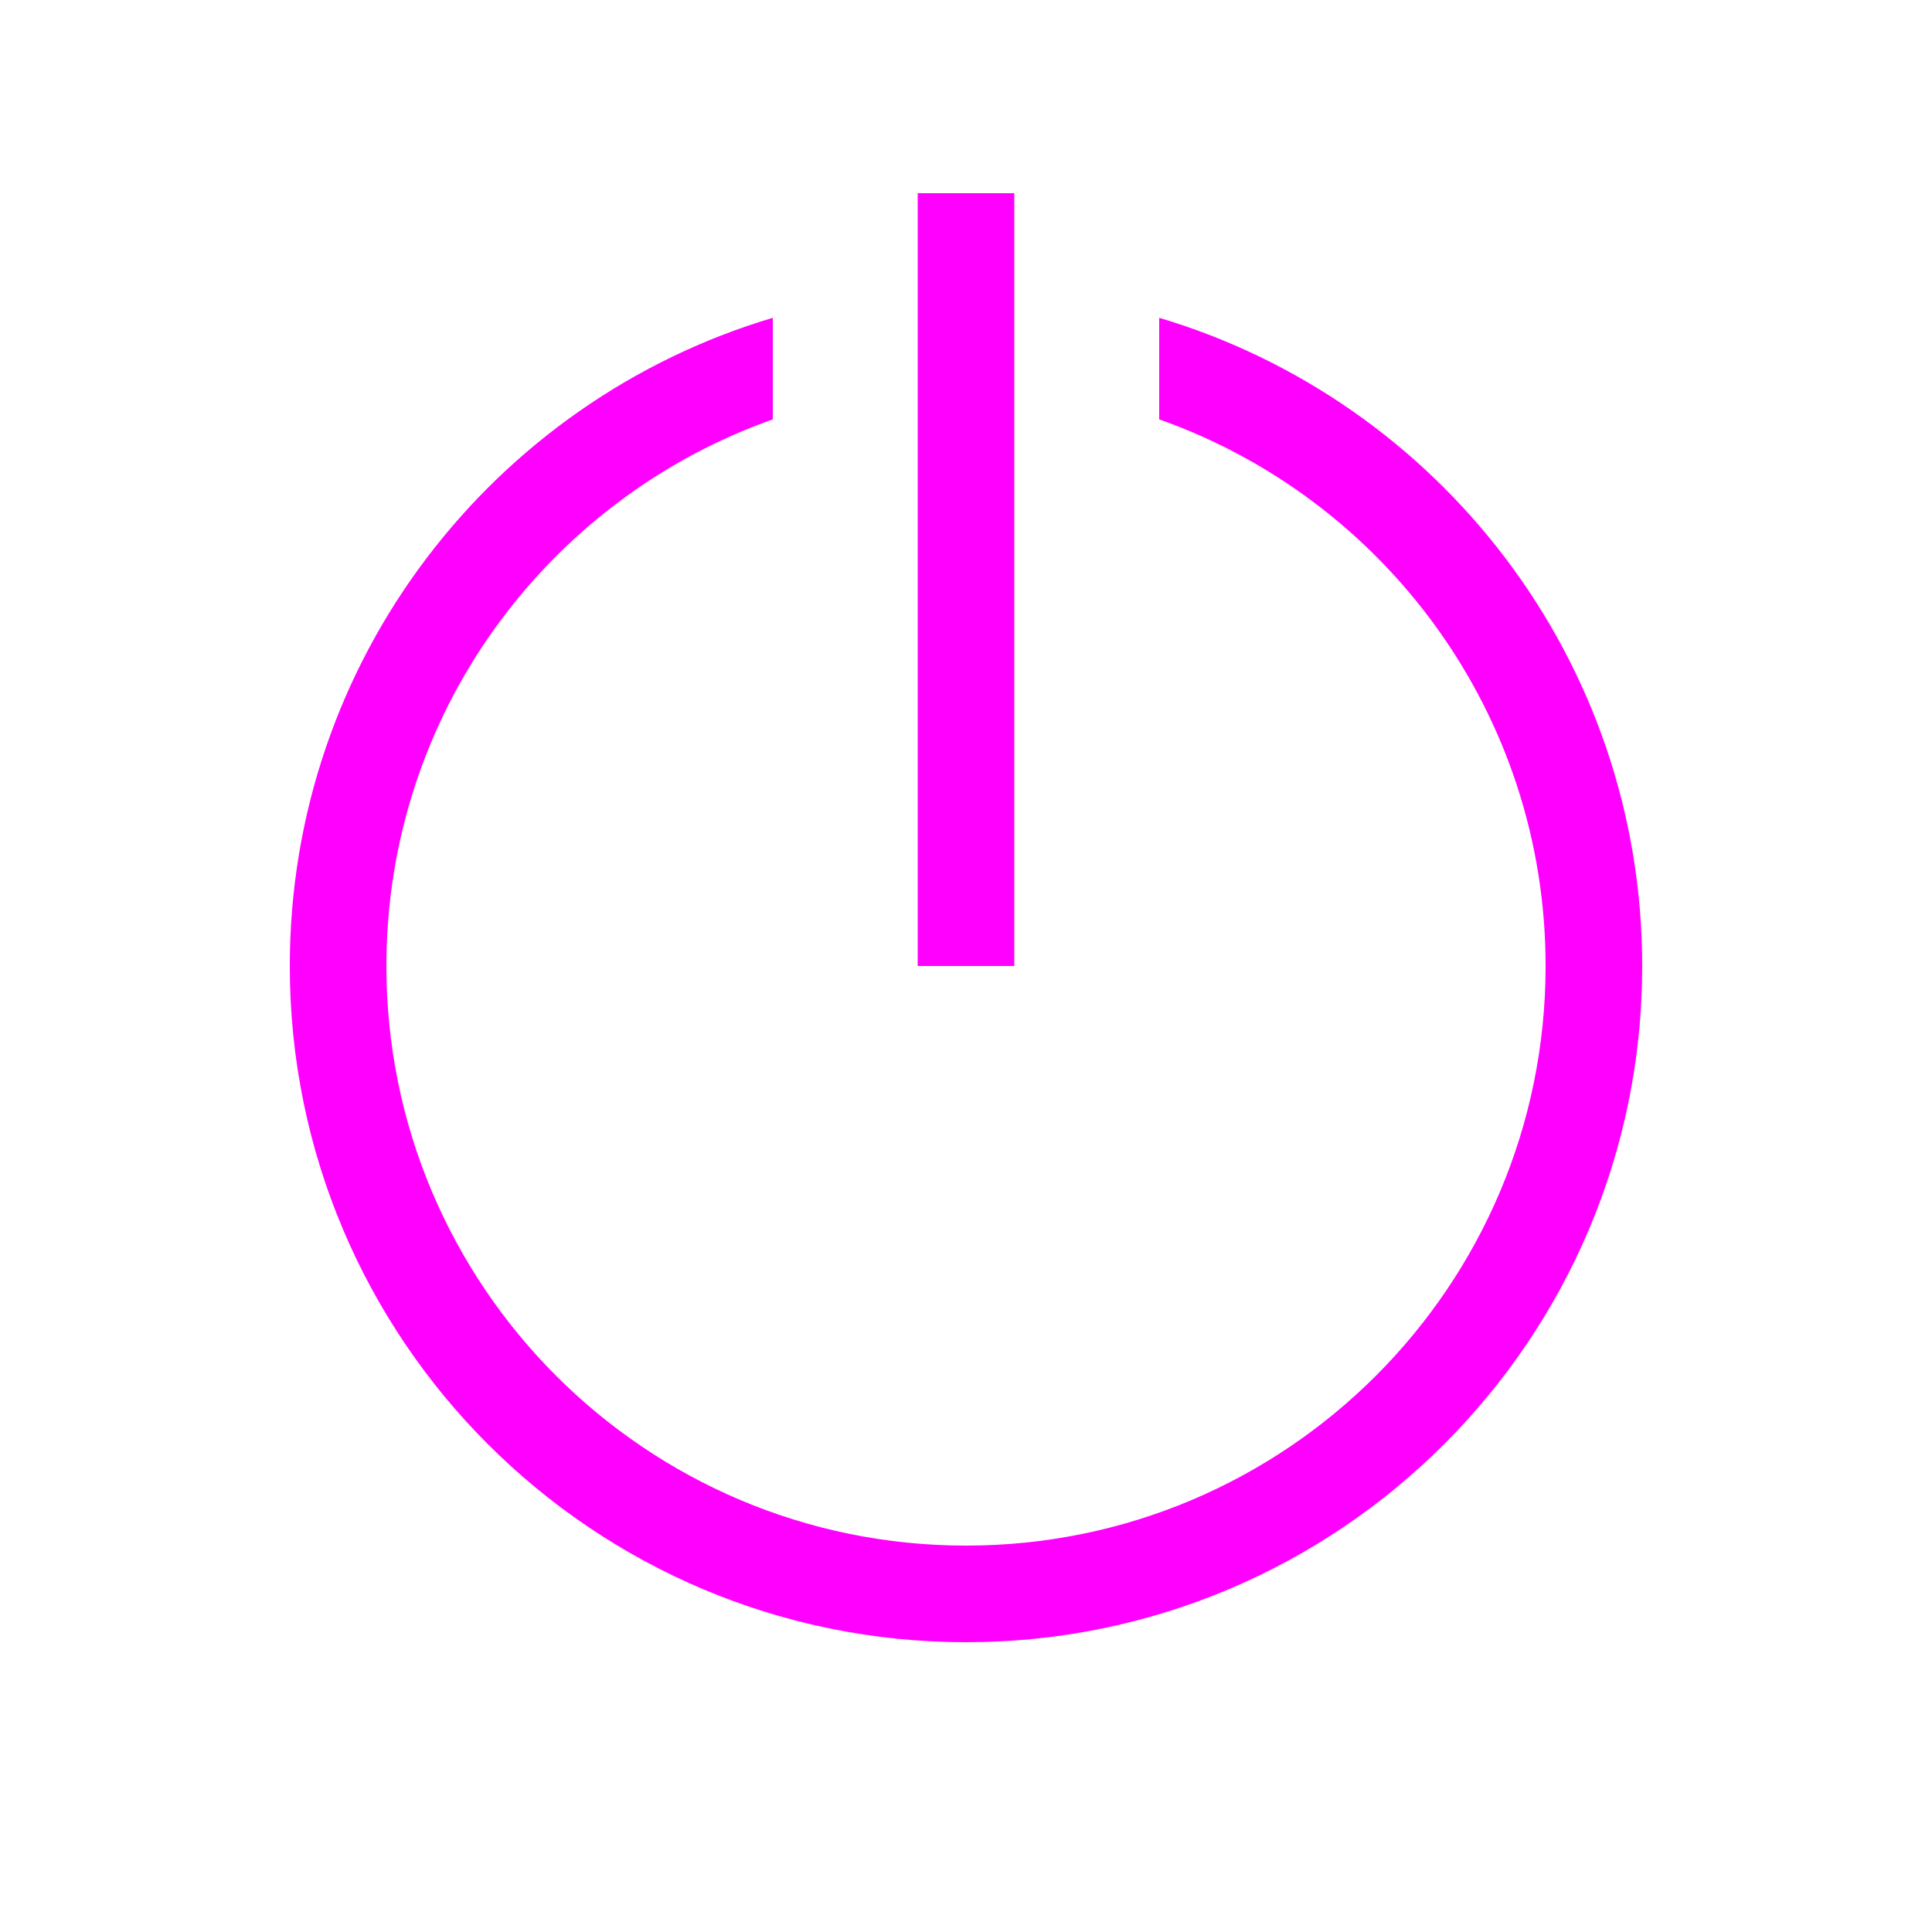 <svg width="16" height="16" viewBox="0 0 16 16" fill="none" xmlns="http://www.w3.org/2000/svg">
<path fill-rule="evenodd" clip-rule="evenodd" d="M8.4 1.6H7.6V8H8.4V1.6ZM8 13.6C11.093 13.6 13.6 11.093 13.6 8C13.6 5.463 11.913 3.32 9.6 2.632V3.473C11.464 4.132 12.8 5.91 12.8 8C12.8 10.651 10.651 12.8 8 12.8C5.349 12.8 3.2 10.651 3.2 8C3.2 5.91 4.536 4.132 6.4 3.473V2.632C4.087 3.32 2.4 5.463 2.4 8C2.4 11.093 4.907 13.6 8 13.6Z" fill="#FF00FF"/>
</svg>
